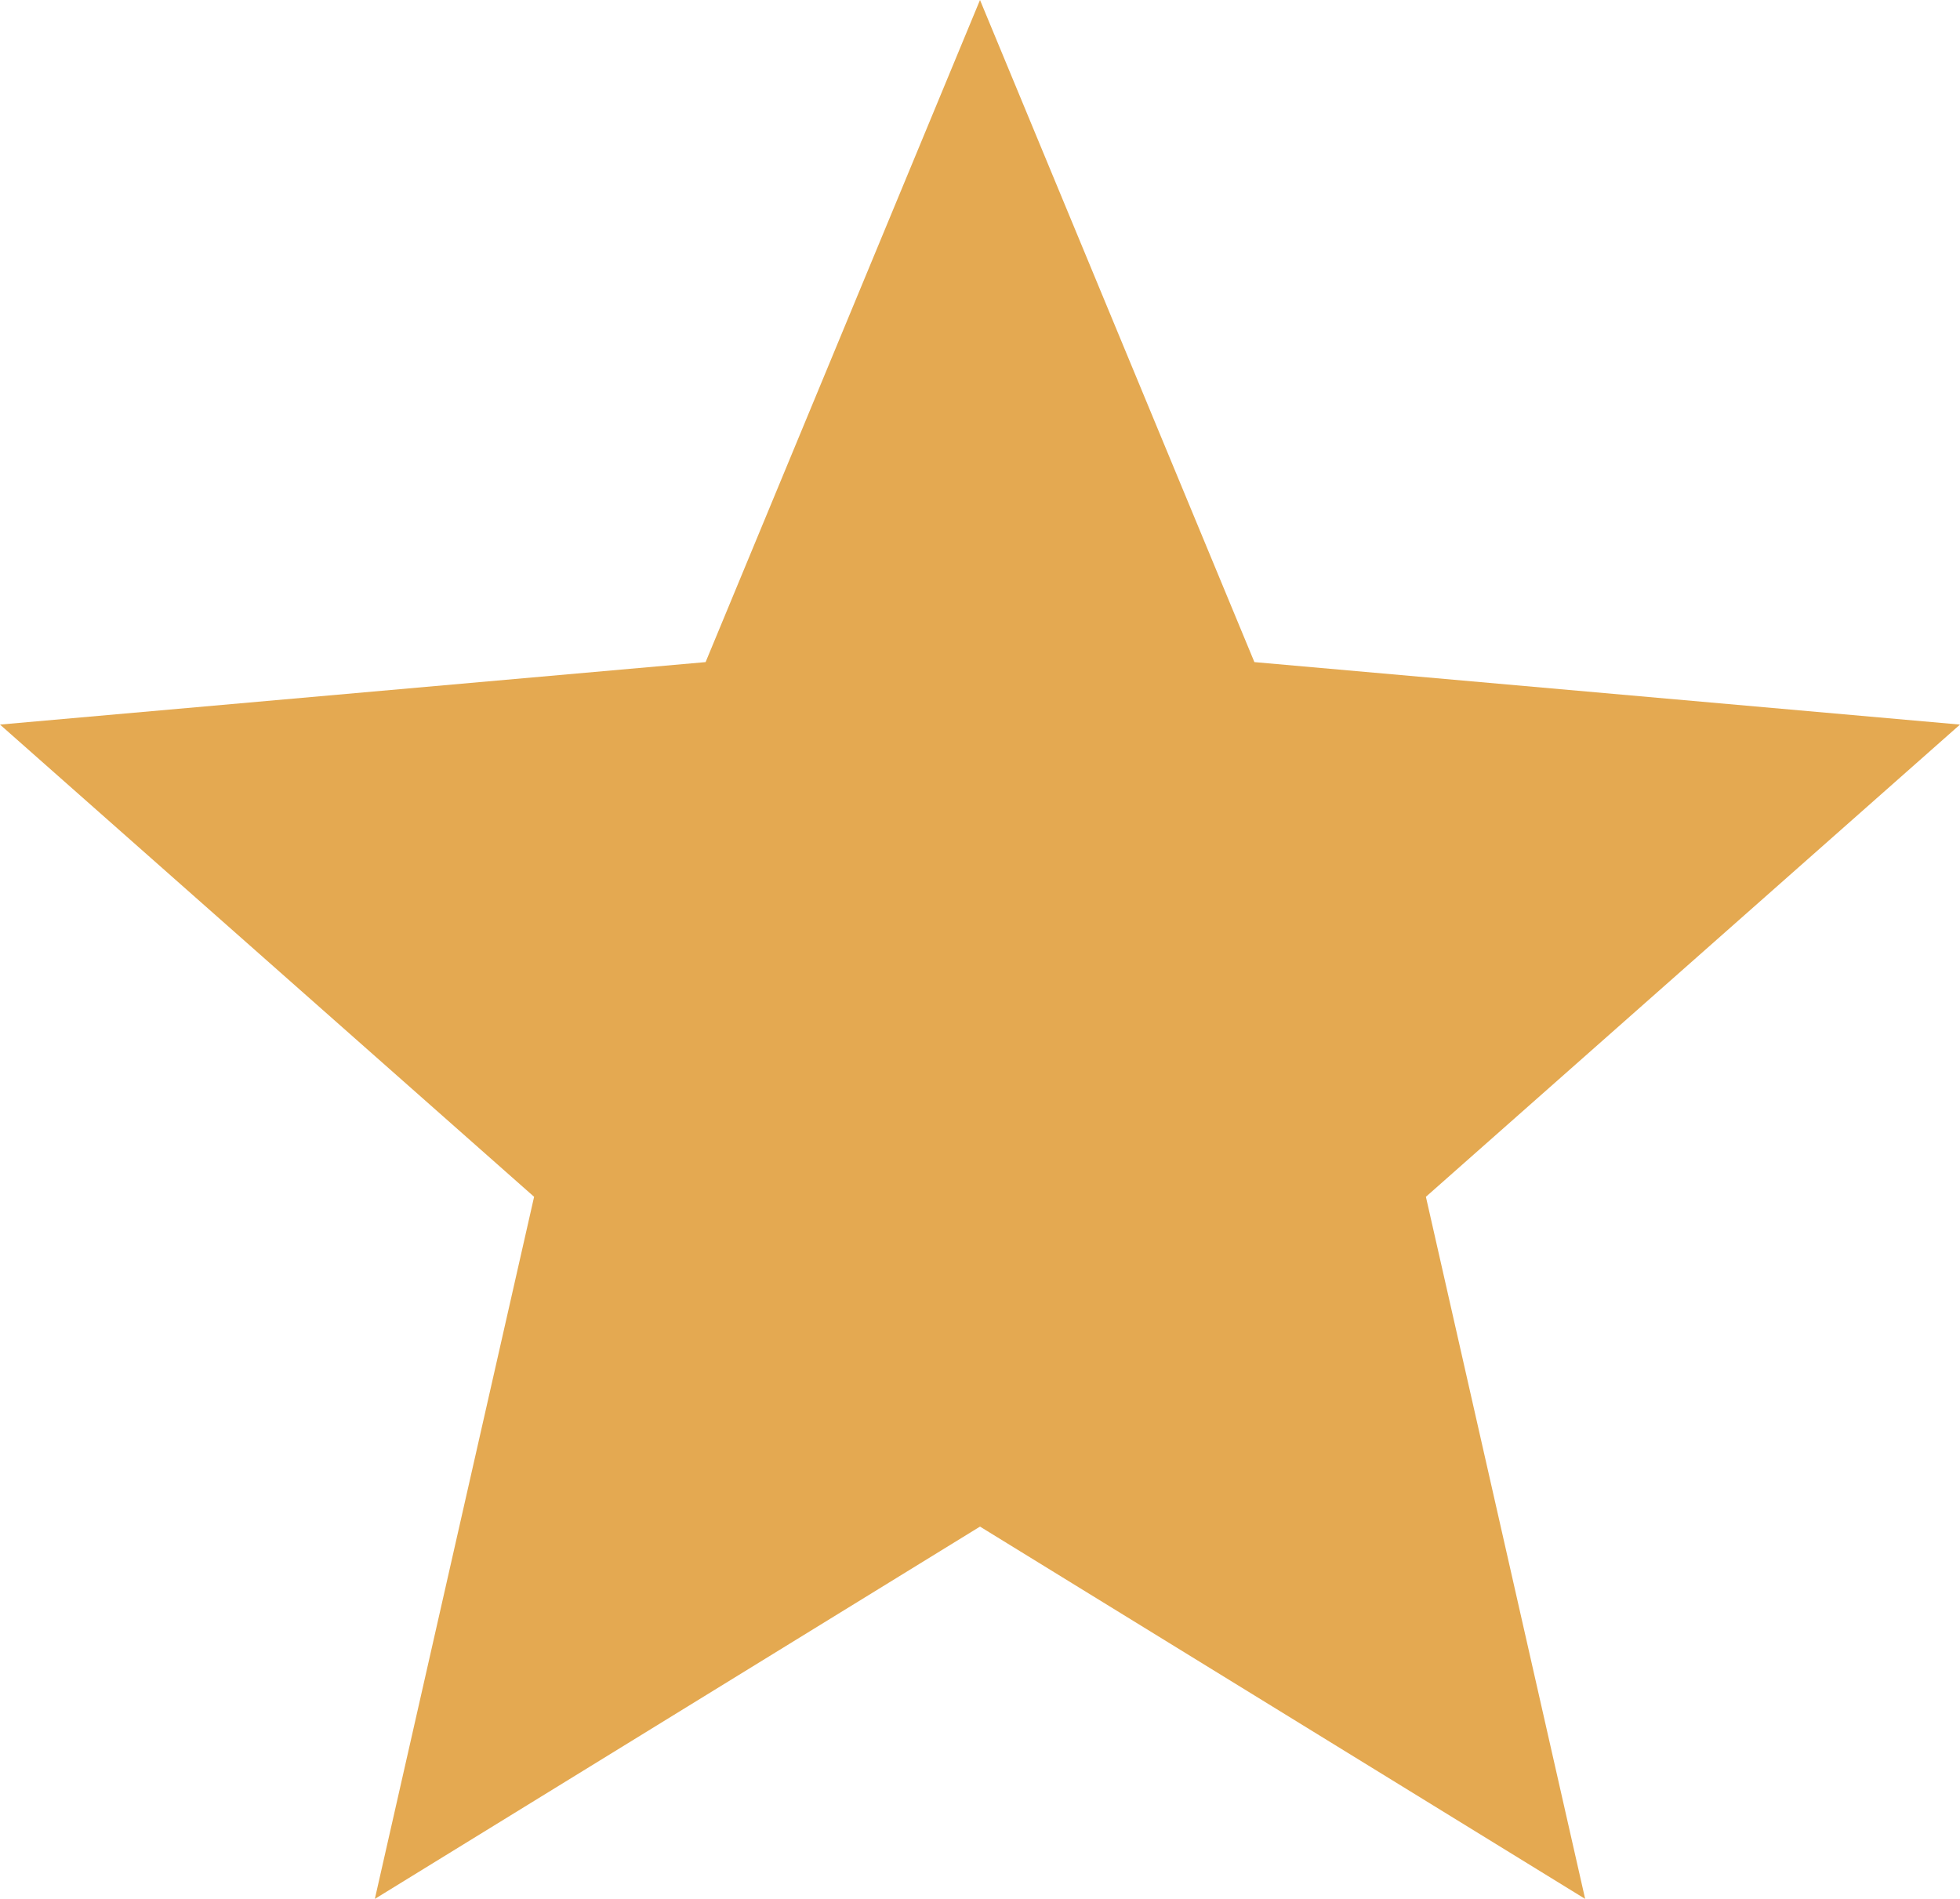 <svg width="32" height="31" viewBox="0 0 32 31" fill="none"
  xmlns="http://www.w3.org/2000/svg">
  <path d="M6.12 31L8.72 19.538L0 11.829L11.52 10.809L16 0L20.48 10.809L32 11.829L23.28 19.538L25.88 31L16 24.922L6.12 31Z" fill="#E4A951"/>
</svg>

